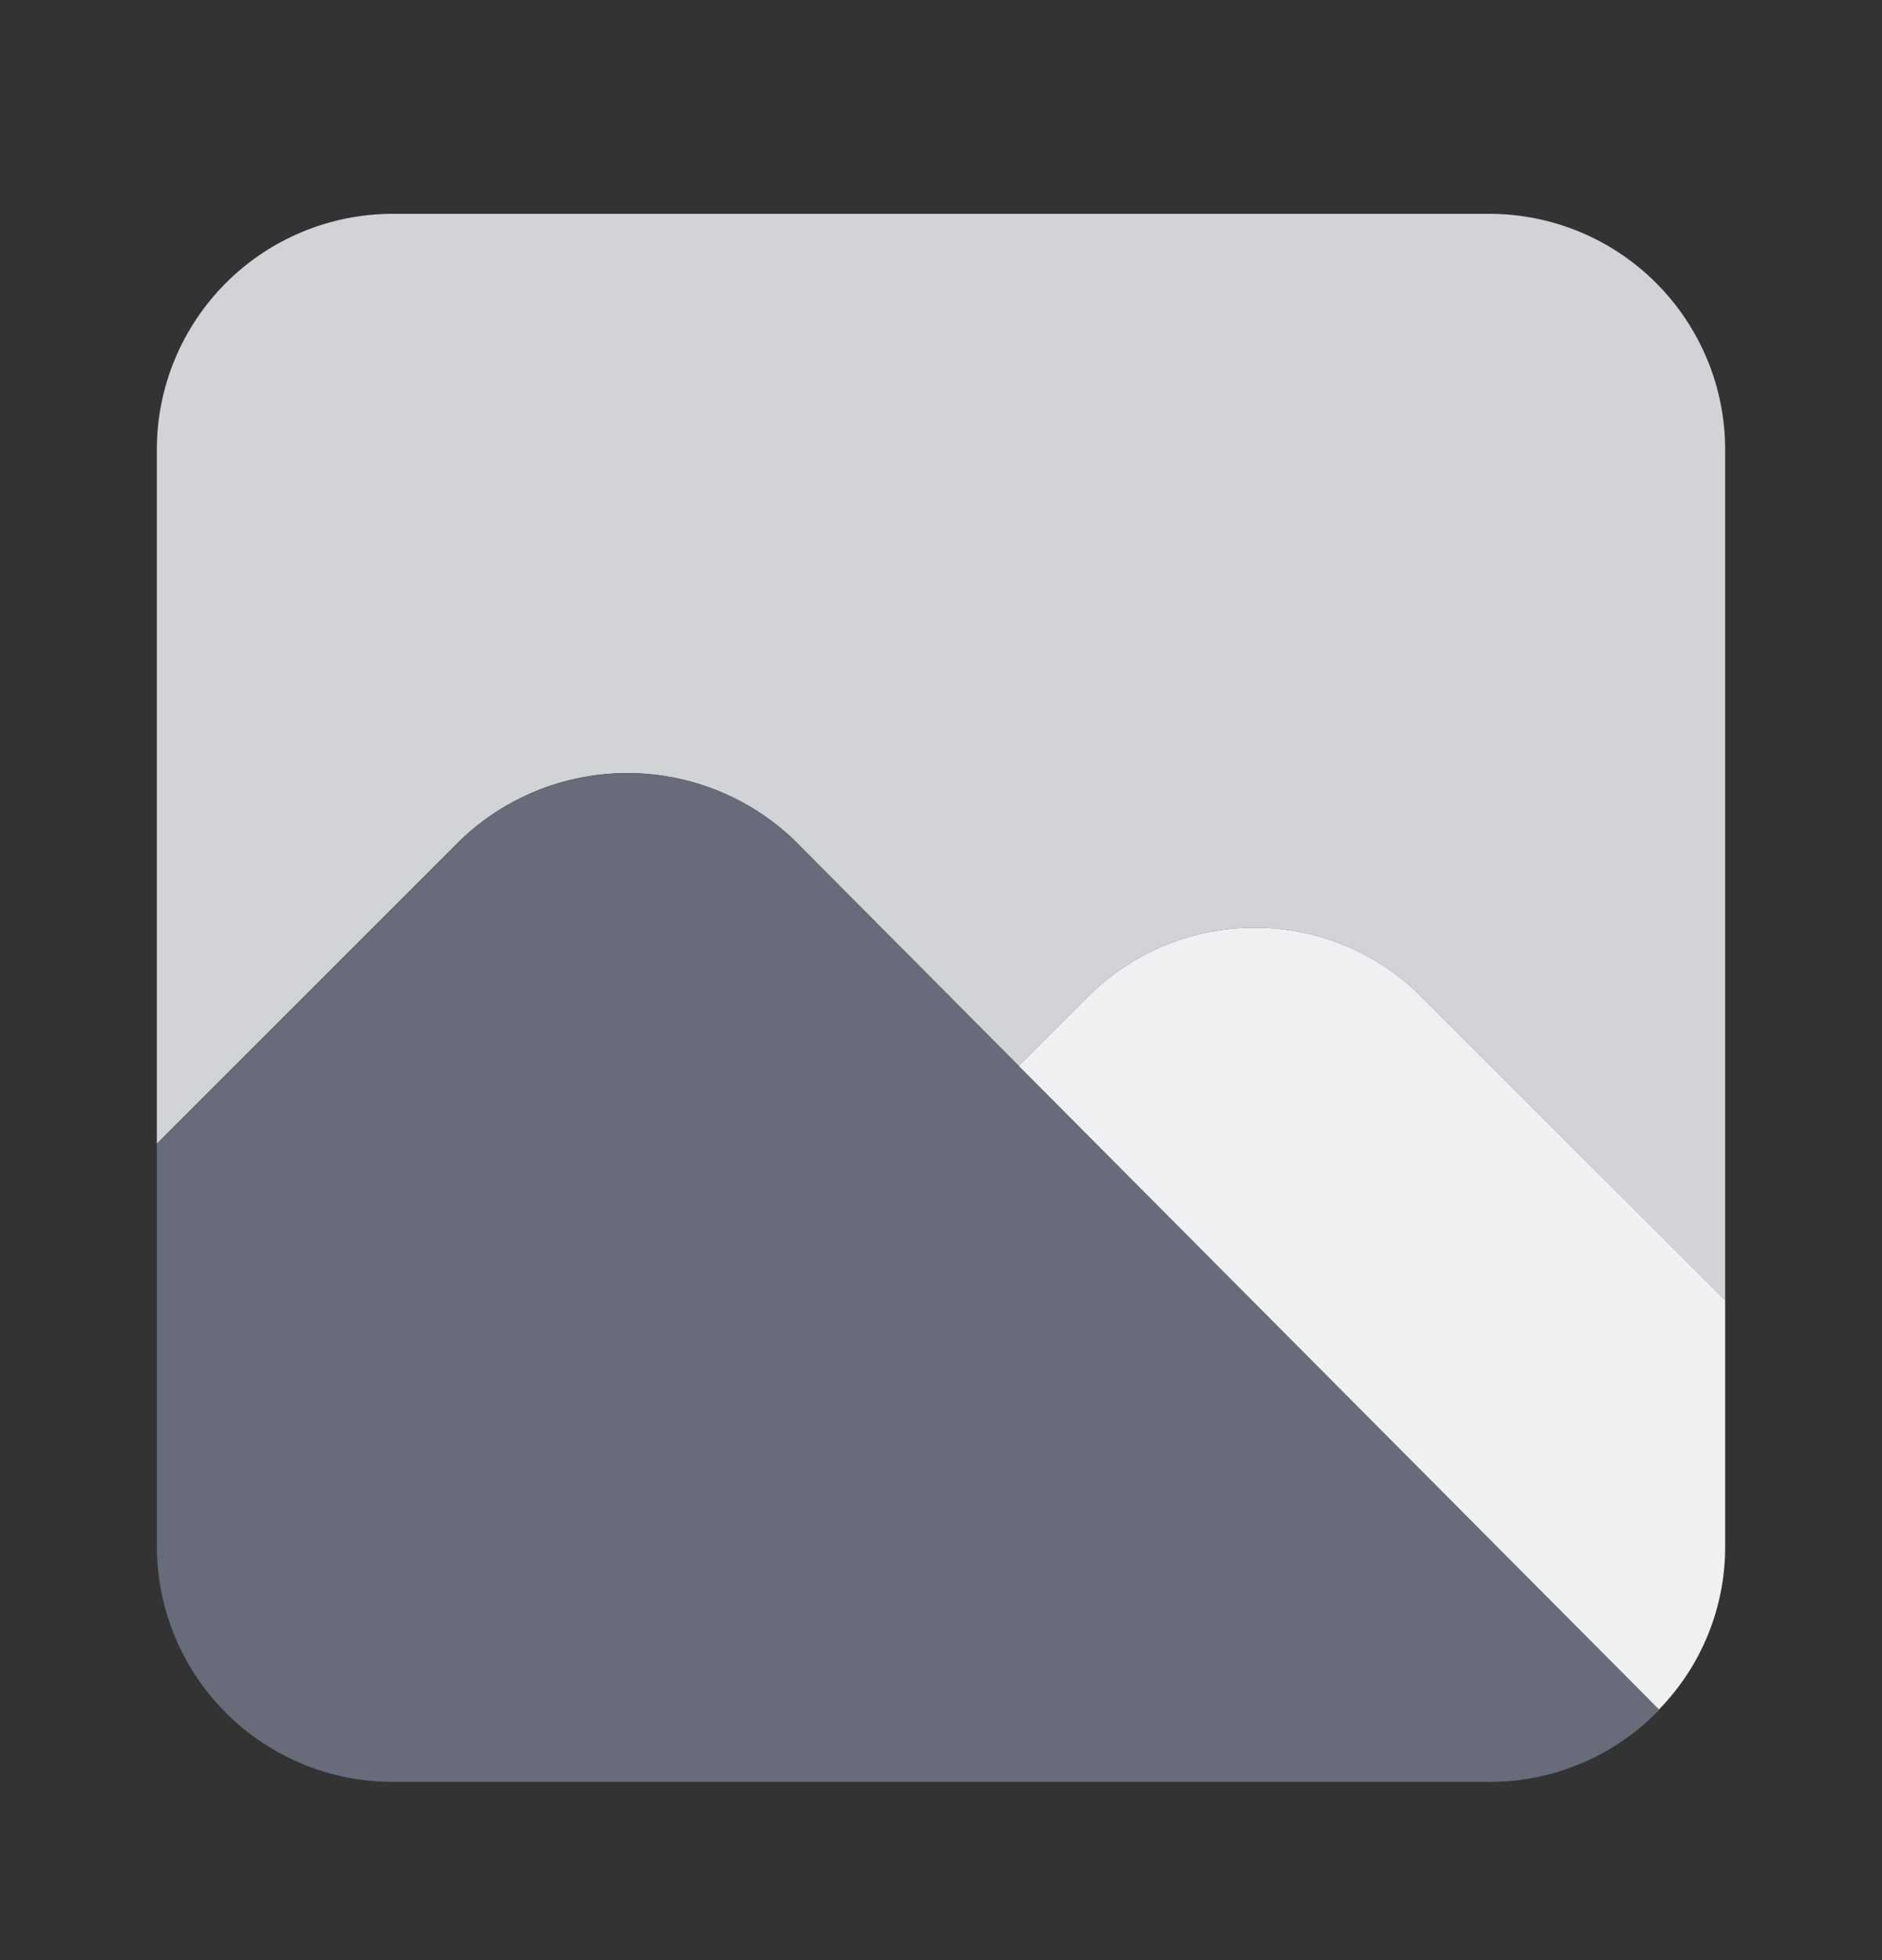 <svg width="24" height="25" viewBox="0 0 24 25" fill="none" xmlns="http://www.w3.org/2000/svg">
<rect x="0" y="0" width="24" height="25" fill="#333333" stroke="none"/>
<path d="M19 2.727H5C4.205 2.73 3.443 3.046 2.881 3.609C2.319 4.171 2.002 4.932 2 5.727V14.587L5.88 10.707C6.452 10.163 7.211 9.86 8 9.86C8.789 9.86 9.548 10.163 10.12 10.707L12.991 13.594L13.879 12.706C14.443 12.146 15.205 11.831 16 11.831C16.795 11.831 17.557 12.146 18.121 12.706L22 16.587V5.727C21.998 4.932 21.681 4.171 21.119 3.609C20.557 3.046 19.795 2.73 19 2.727Z" fill="#D1D3D7"/>
<path d="M10.12 10.707C9.548 10.163 8.789 9.86 8 9.86C7.211 9.86 6.452 10.163 5.88 10.707L2 14.587V19.727C2.002 20.522 2.319 21.284 2.881 21.846C3.443 22.408 4.205 22.725 5 22.727H19C19.815 22.727 20.595 22.394 21.16 21.807L10.12 10.707Z" fill="#676B7A"/>
<path d="M22 16.585L18.121 12.706C17.558 12.146 16.795 11.831 16 11.831C15.205 11.831 14.443 12.146 13.879 12.706L12.991 13.594L21.156 21.803C21.698 21.248 22.001 20.503 22 19.727V16.585Z" fill="#F0F0F2"/>
</svg>
